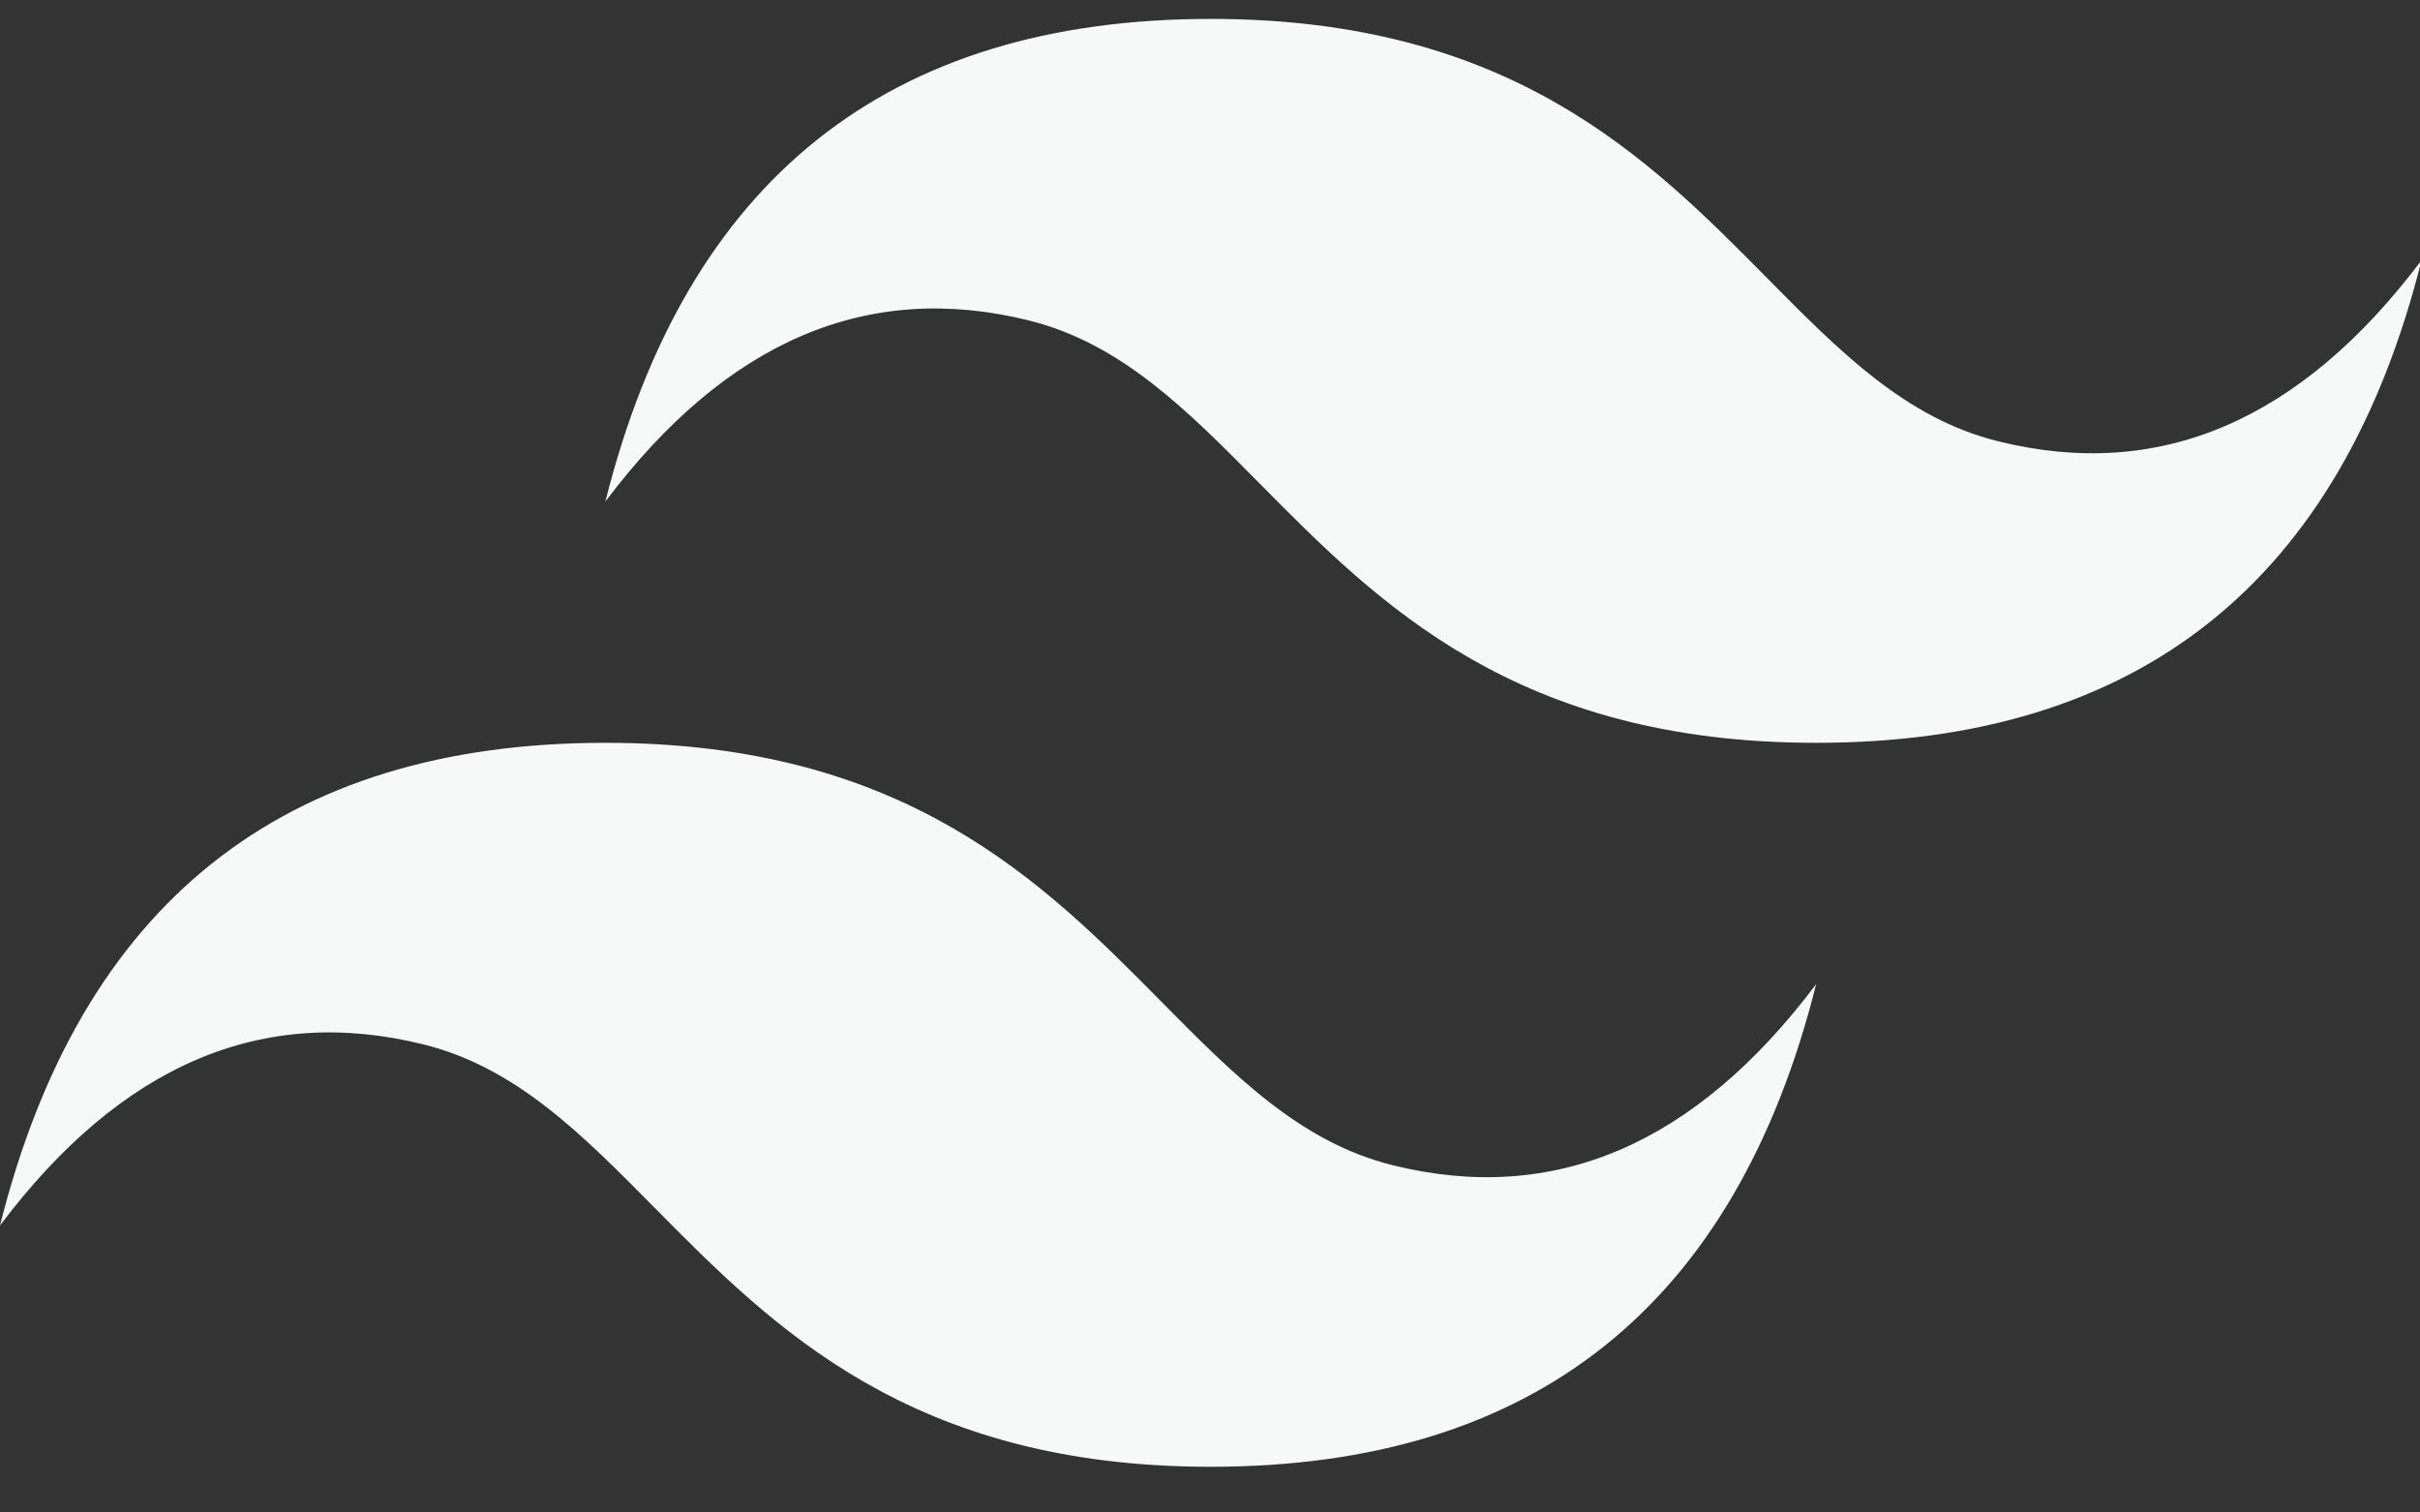 <svg width="64" height="40" viewBox="0 0 64 40" fill="none" xmlns="http://www.w3.org/2000/svg">
<rect x="0" y="0" width="64" height="40" fill="#333333" stroke="none"/>
<g clip-path="url(#clip0_947_3198)">
<path fill-rule="evenodd" clip-rule="evenodd" d="M32.021 0.5C23.482 0.5 18.146 4.755 16.01 13.264C19.213 9.01 22.948 7.414 27.218 8.477C29.653 9.084 31.395 10.845 33.321 12.795C36.461 15.97 40.095 19.645 48.031 19.645C56.57 19.645 61.907 15.39 64.041 6.882C60.84 11.137 57.104 12.732 52.835 11.668C50.398 11.062 48.656 9.3 46.73 7.351C43.59 4.174 39.957 0.5 32.021 0.5ZM16.01 19.645C7.472 19.645 2.135 23.9 0 32.41C3.203 28.155 6.938 26.559 11.206 27.623C13.643 28.229 15.385 29.99 17.311 31.94C20.451 35.116 24.084 38.791 32.021 38.791C40.56 38.791 45.897 34.537 48.031 26.027C44.829 30.282 41.093 31.877 36.824 30.814C34.388 30.207 32.646 28.445 30.72 26.497C27.58 23.321 23.946 19.645 16.01 19.645Z" fill="#F7F8F8"/>
</g>
<defs>
<clipPath id="clip0_947_3198">
<rect width="64" height="39" fill="white" transform="translate(0 0.5)"/>
</clipPath>
</defs>
</svg>
